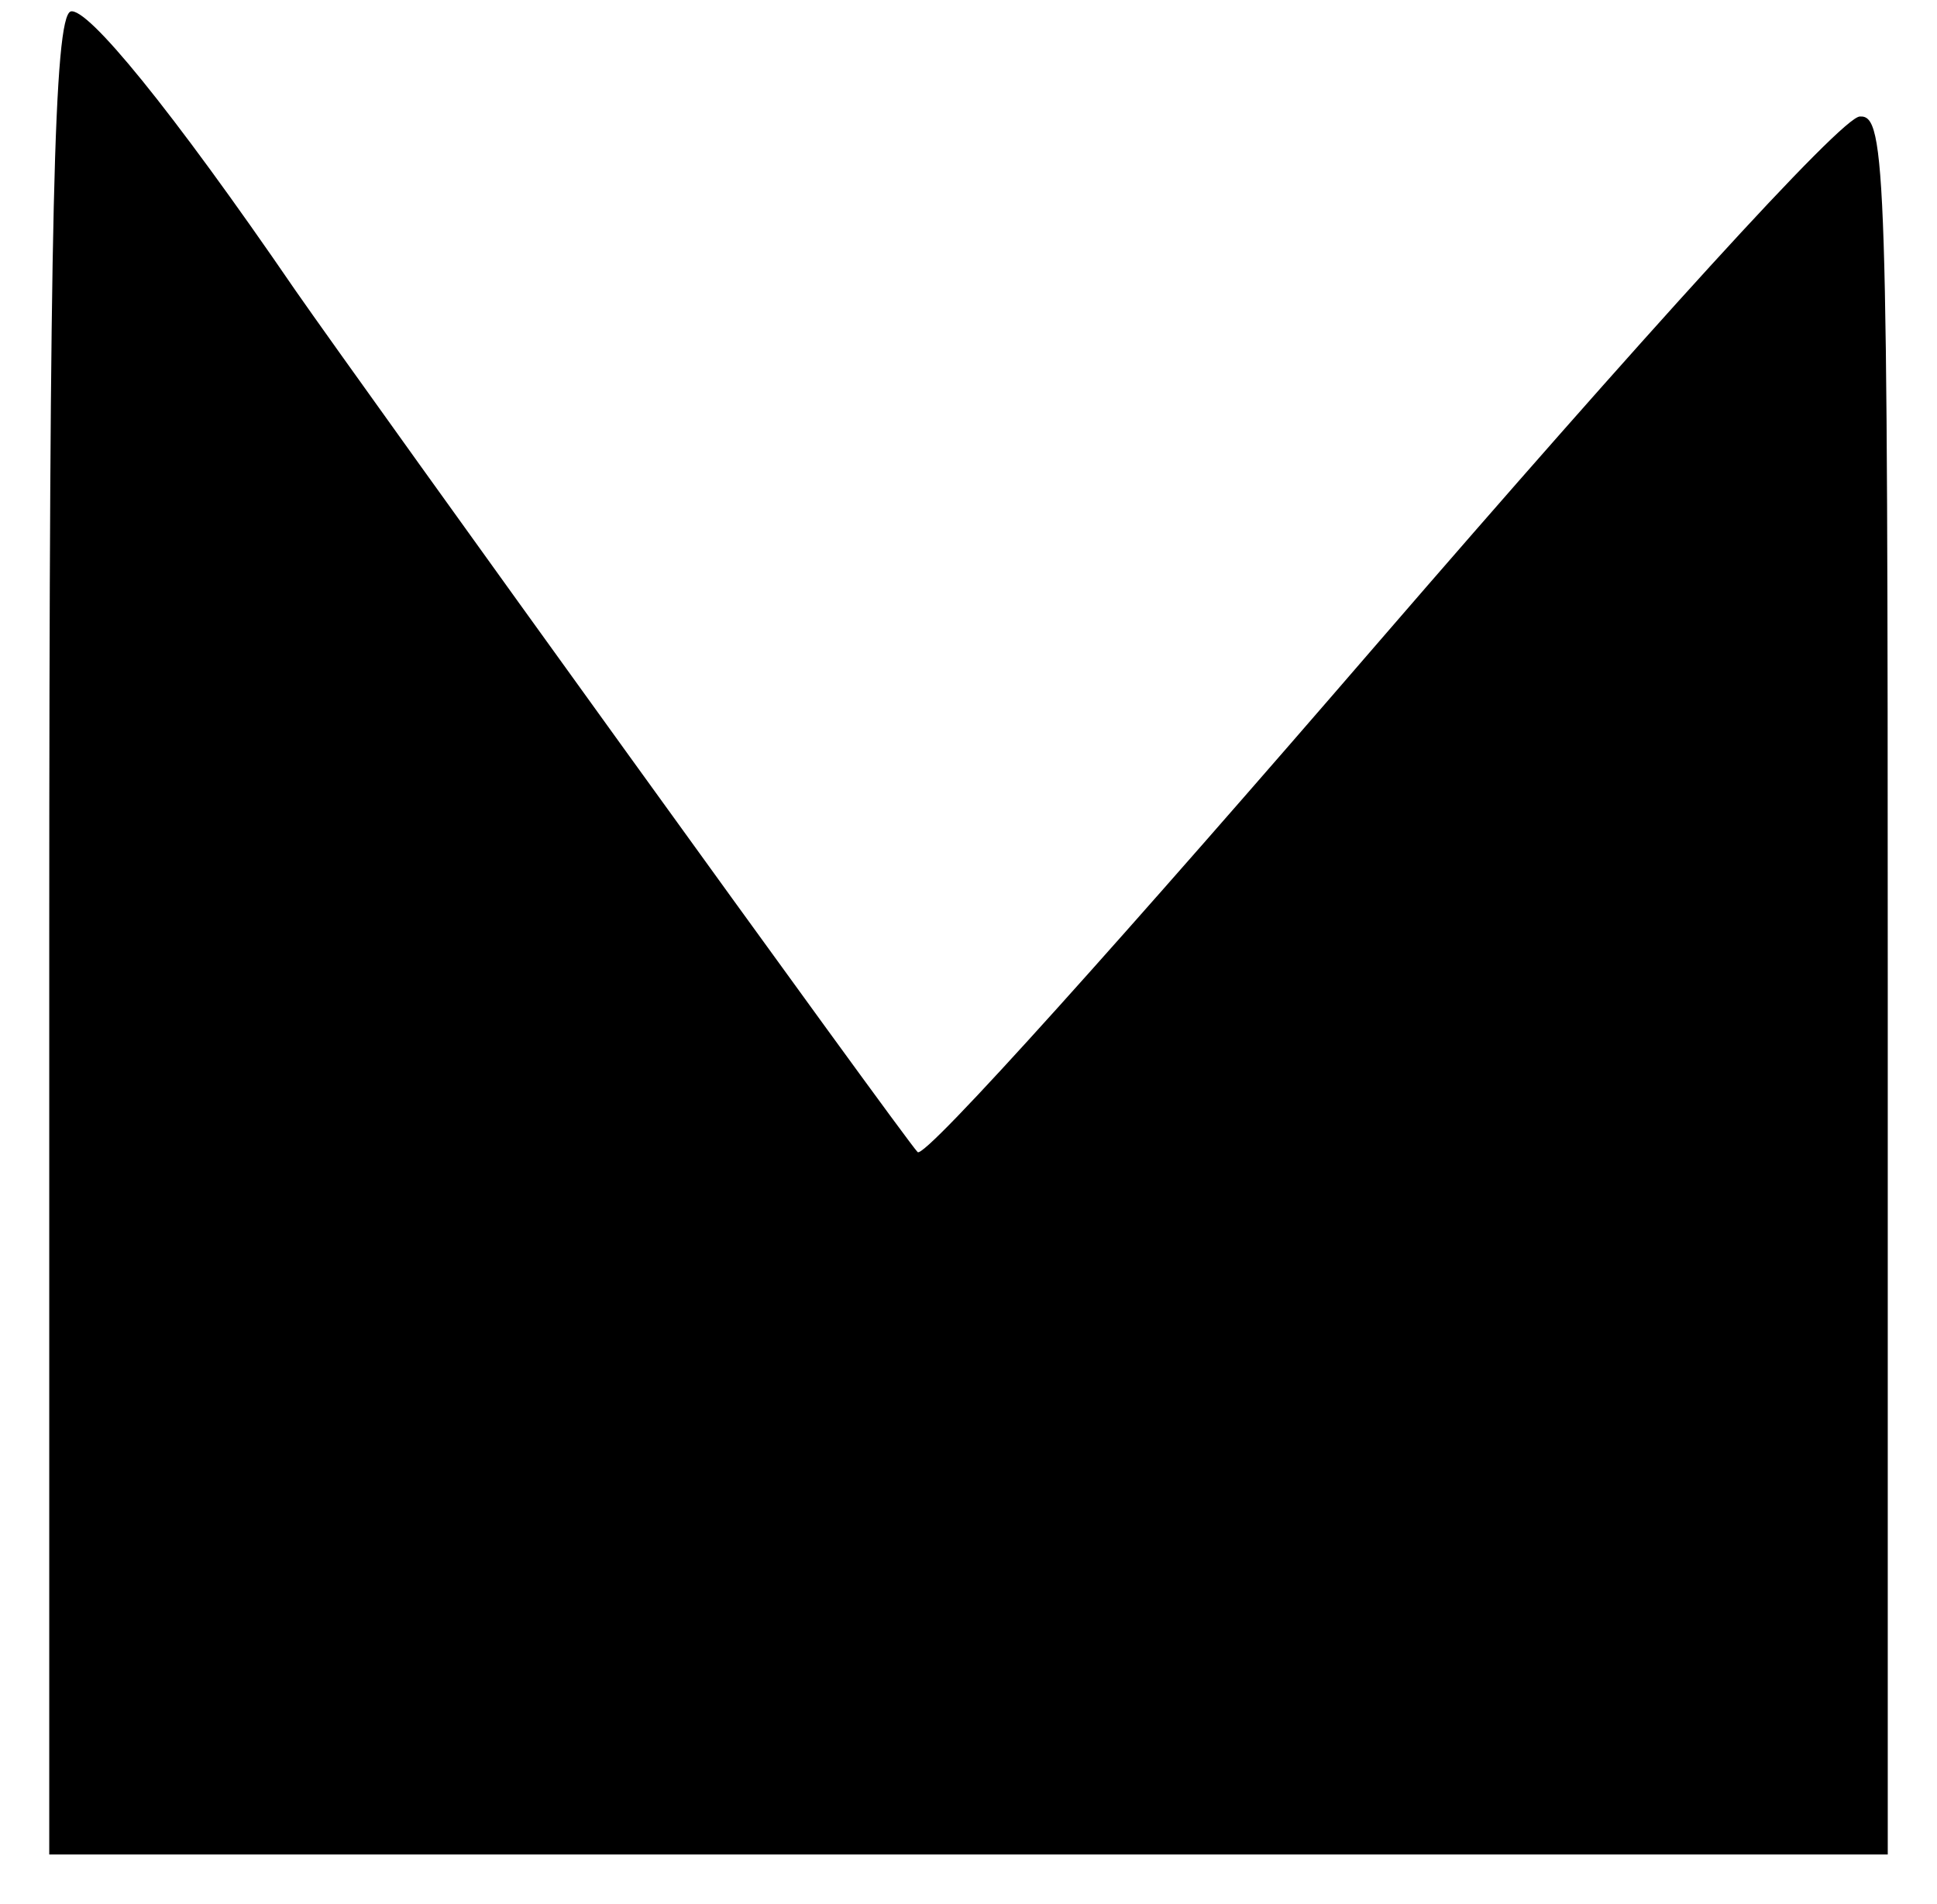 <?xml version="1.0" standalone="no"?>
<!DOCTYPE svg PUBLIC "-//W3C//DTD SVG 20010904//EN"
 "http://www.w3.org/TR/2001/REC-SVG-20010904/DTD/svg10.dtd">
<svg version="1.0" xmlns="http://www.w3.org/2000/svg"
 width="118pt" height="116pt" viewBox="0 0 118 116"
 preserveAspectRatio="xMidYMid meet">
<g transform="translate(0,116) scale(0.1,-0.1)"
fill="#000000" stroke="none">
<path d="M43 1153 c-10 -4 -13 -125 -13 -564 l0 -559 560 0 560 0 0 530 c0
498 -1 530 -17 529 -11 0 -134 -136 -293 -320 -151 -175 -277 -316 -281 -311
-8 8 -338 466 -379 525 -76 111 -127 173 -137 170z"/>
</g>
</svg>
